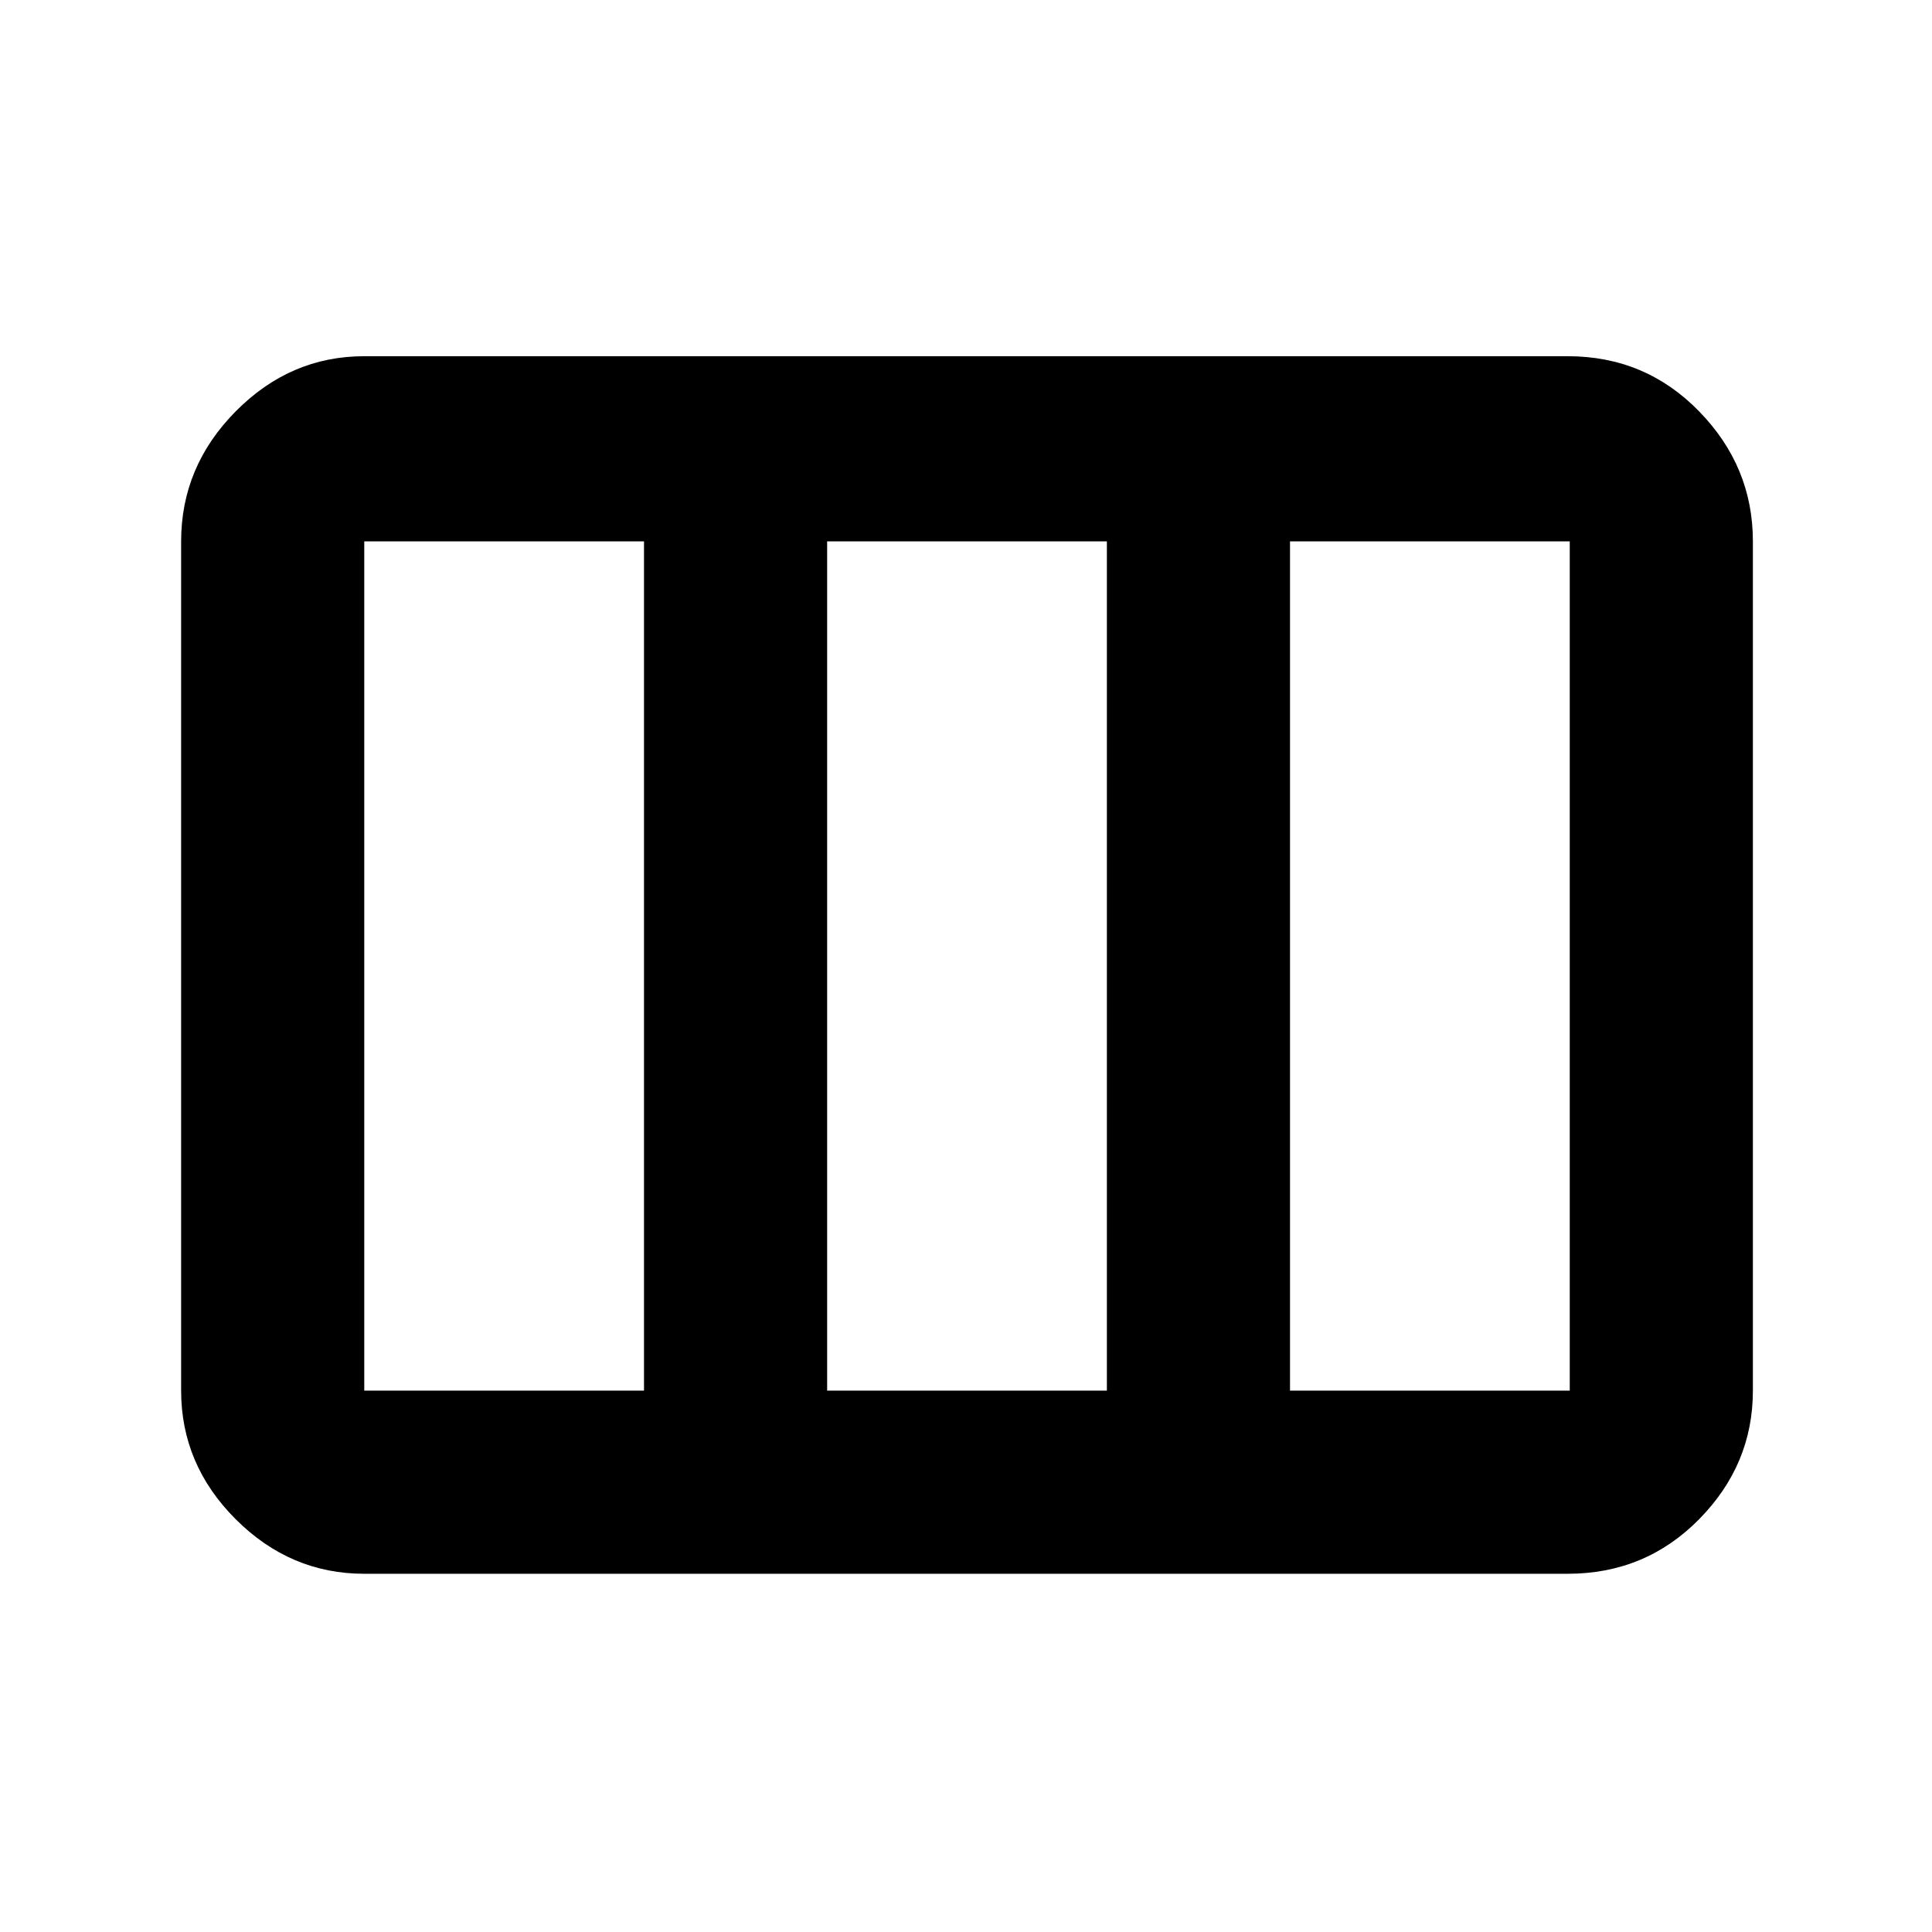 <svg xmlns="http://www.w3.org/2000/svg" height="48" viewBox="0 -960 960 960" width="48"><path d="M90-269v-422q0-37.19 27.11-64.59Q144.22-783 181-783h598q38.59 0 65.29 27.41Q871-728.19 871-691v422q0 36.78-26.71 63.89Q817.59-178 779-178H181q-36.78 0-63.89-27.11T90-269Zm91 0h139v-422H181v422Zm230 0h139v-422H411v422Zm230 0h139v-422H641v422Z"/></svg>